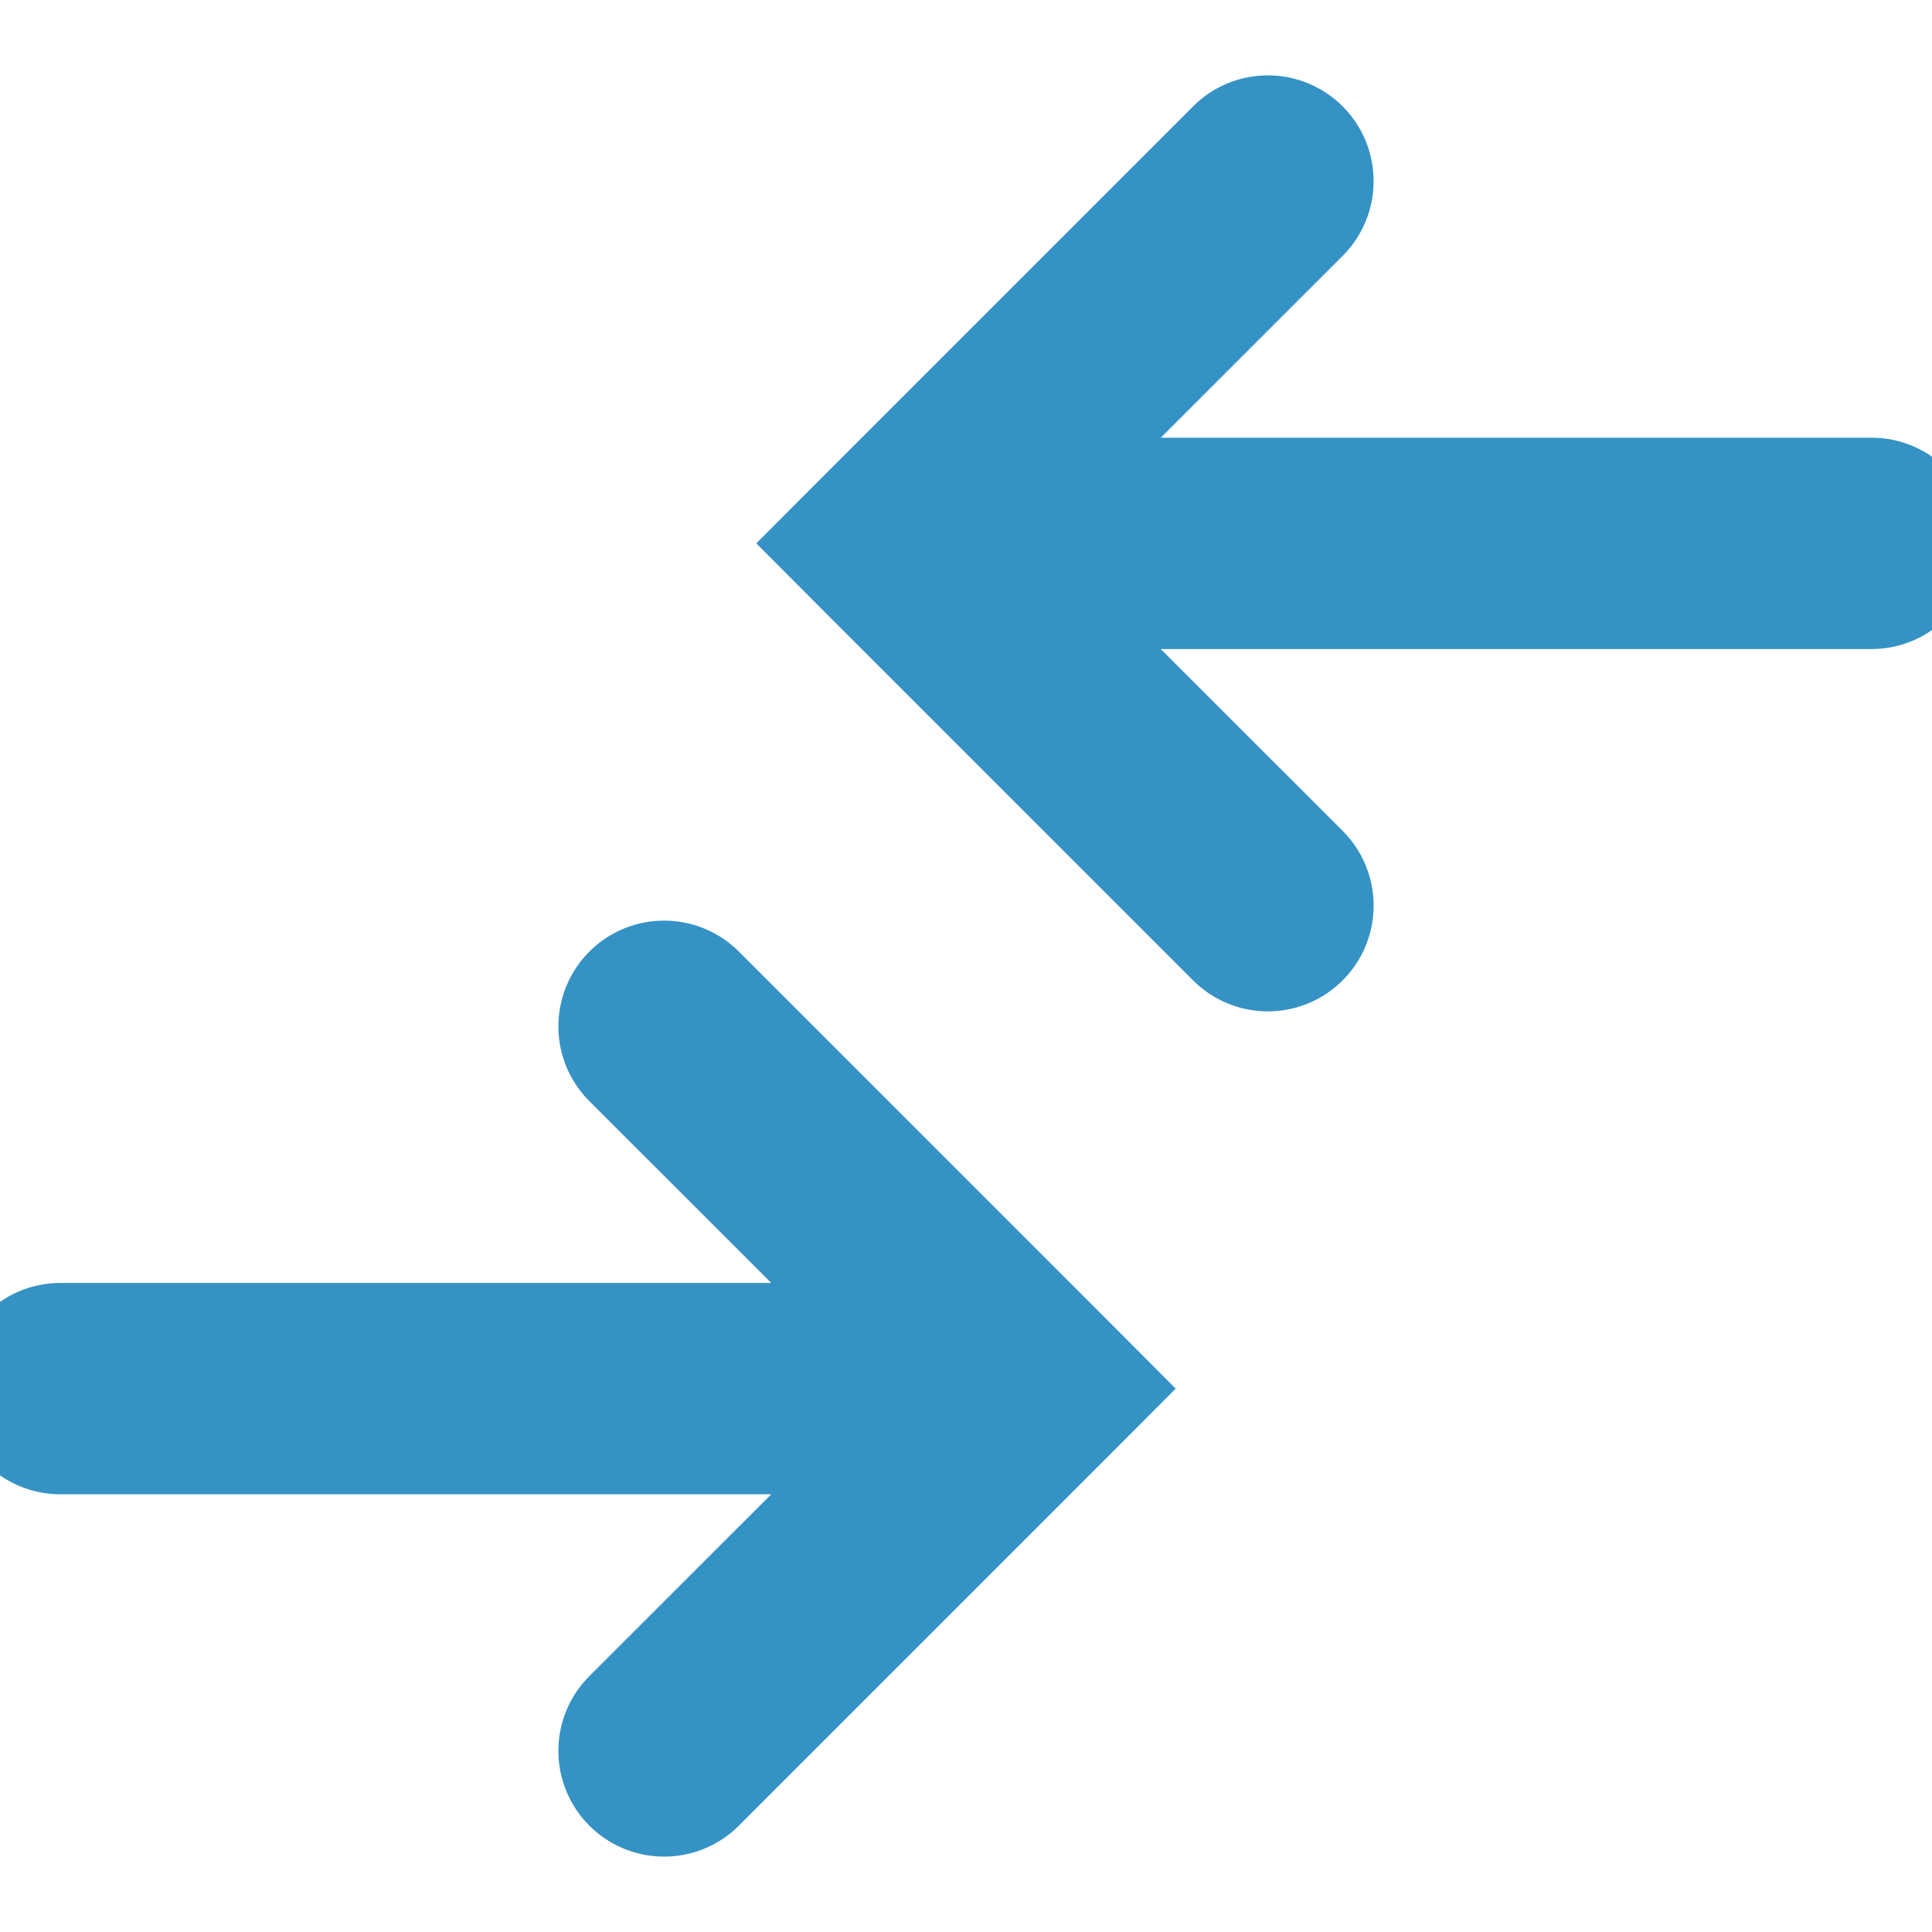 <!--Copyright 2000-2022 JetBrains s.r.o. and contributors. Use of this source code is governed by the Apache 2.0 license.--><svg width="16" height="16" viewBox="0 0 16 16" fill="none" xmlns="http://www.w3.org/2000/svg"><path fill-rule="evenodd" clip-rule="evenodd" d="M5.854 8.146a.5.5 0 1 0-.708.708L7.293 11H.5a.5.5 0 0 0 0 1h6.793l-2.147 2.146a.5.5 0 0 0 .708.708l3-3 .353-.354-.353-.354zm4.292-7a.5.5 0 0 1 .708.708L8.707 4H15.5a.5.5 0 0 1 0 1H8.707l2.147 2.146a.5.5 0 0 1-.708.708l-3-3-.353-.354.353-.354z" fill="#3592C4" stroke="#3592C4" stroke-width=".75"/></svg>